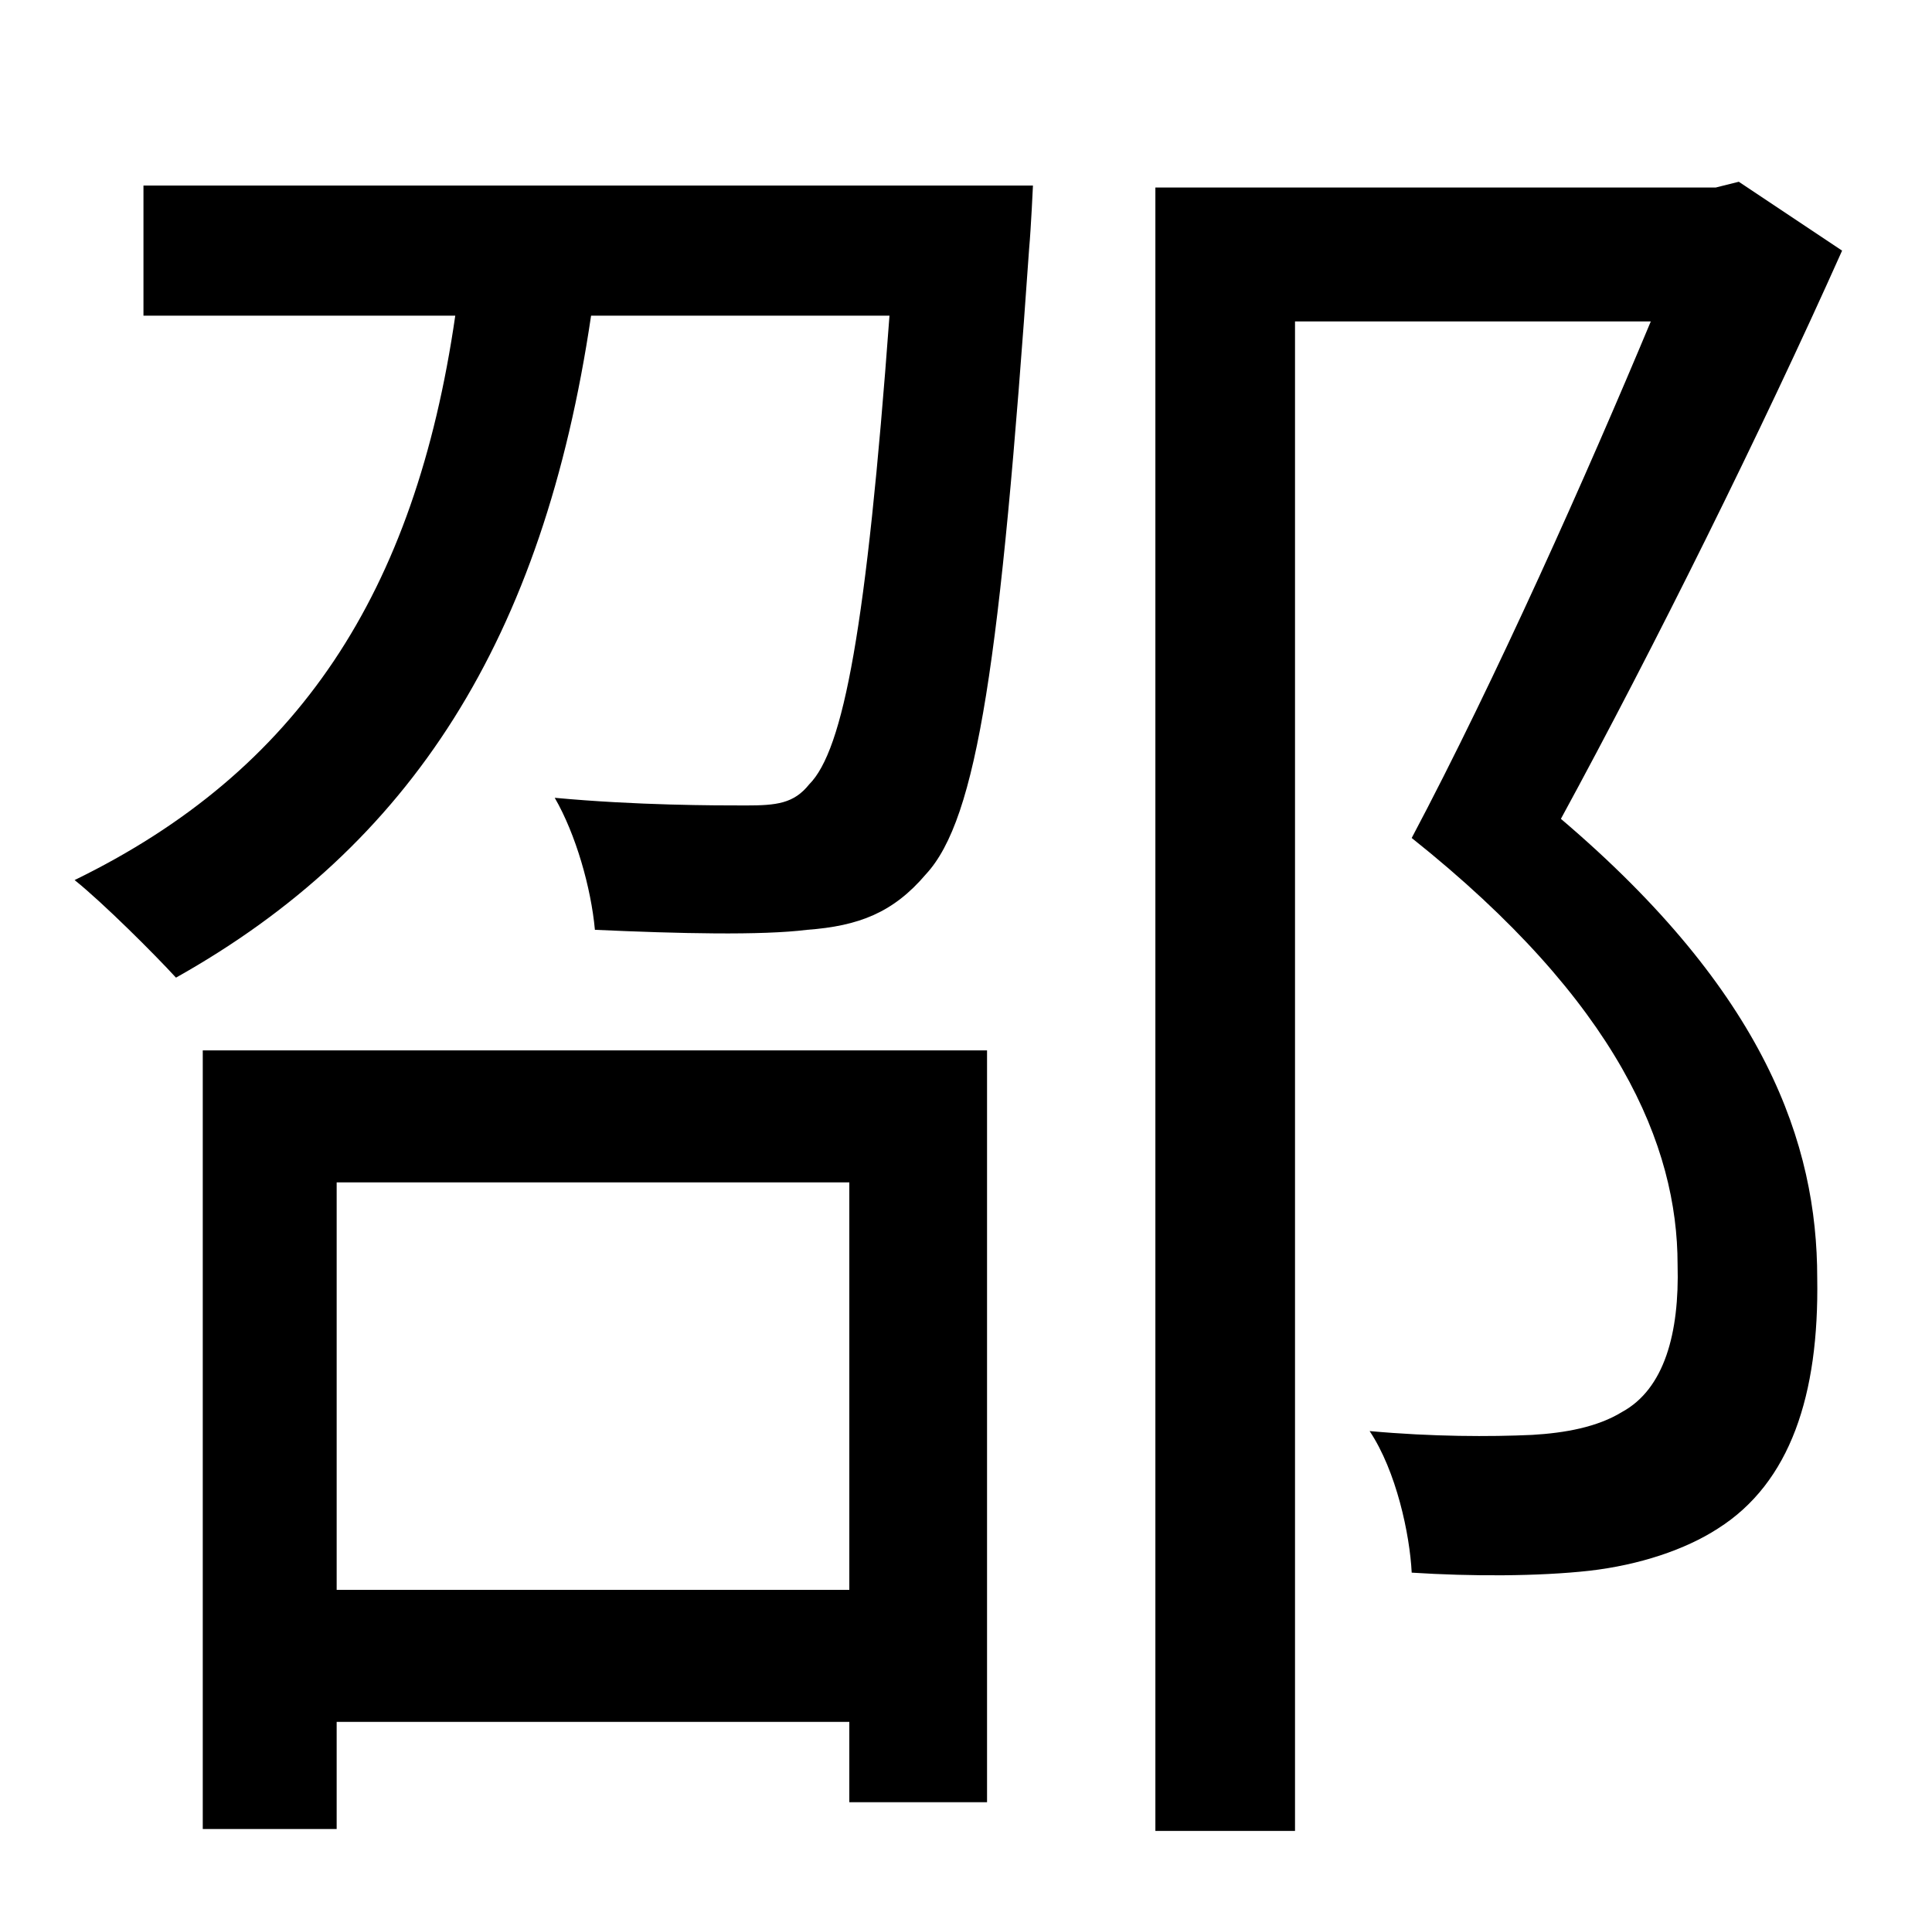 <?xml version="1.0" standalone="no"?>
<!DOCTYPE svg PUBLIC "-//W3C//DTD SVG 1.1//EN" "http://www.w3.org/Graphics/SVG/1.1/DTD/svg11.dtd" >
<svg xmlns="http://www.w3.org/2000/svg" xmlns:xlink="http://www.w3.org/1999/xlink" version="1.1" viewBox="-10 0 1010 1000">
   <path fill="currentColor"
d="M434 618h-268v213h268v-213zM96 956v-407h410v393h-72v-42h-268v56h-70zM65 97h465s-1 22 -2 33c-15 215 -27 298 -54 327c-17 20 -35 27 -62 29c-24 3 -67 2 -111 0c-2 -22 -10 -50 -21 -69c43 4 84 4 100 4s25 -1 33 -11c18 -18 30 -82 42 -245h-156
c-25 169 -94 277 -217 346c-11 -12 -38 -39 -53 -51c117 -57 178 -150 199 -295h-163v-68zM899 95l54 36c-42 94 -98 207 -147 297c107 91 134 170 134 240c1 61 -14 107 -52 131c-17 11 -41 19 -67 22c-27 3 -62 3 -93 1c-1 -20 -8 -53 -22 -74c33 3 63 3 85 2
c17 -1 34 -4 47 -12c22 -12 30 -41 29 -77c0 -62 -31 -137 -139 -223c44 -83 92 -191 125 -270h-186v789h-73v-859h293z" />
</svg>
